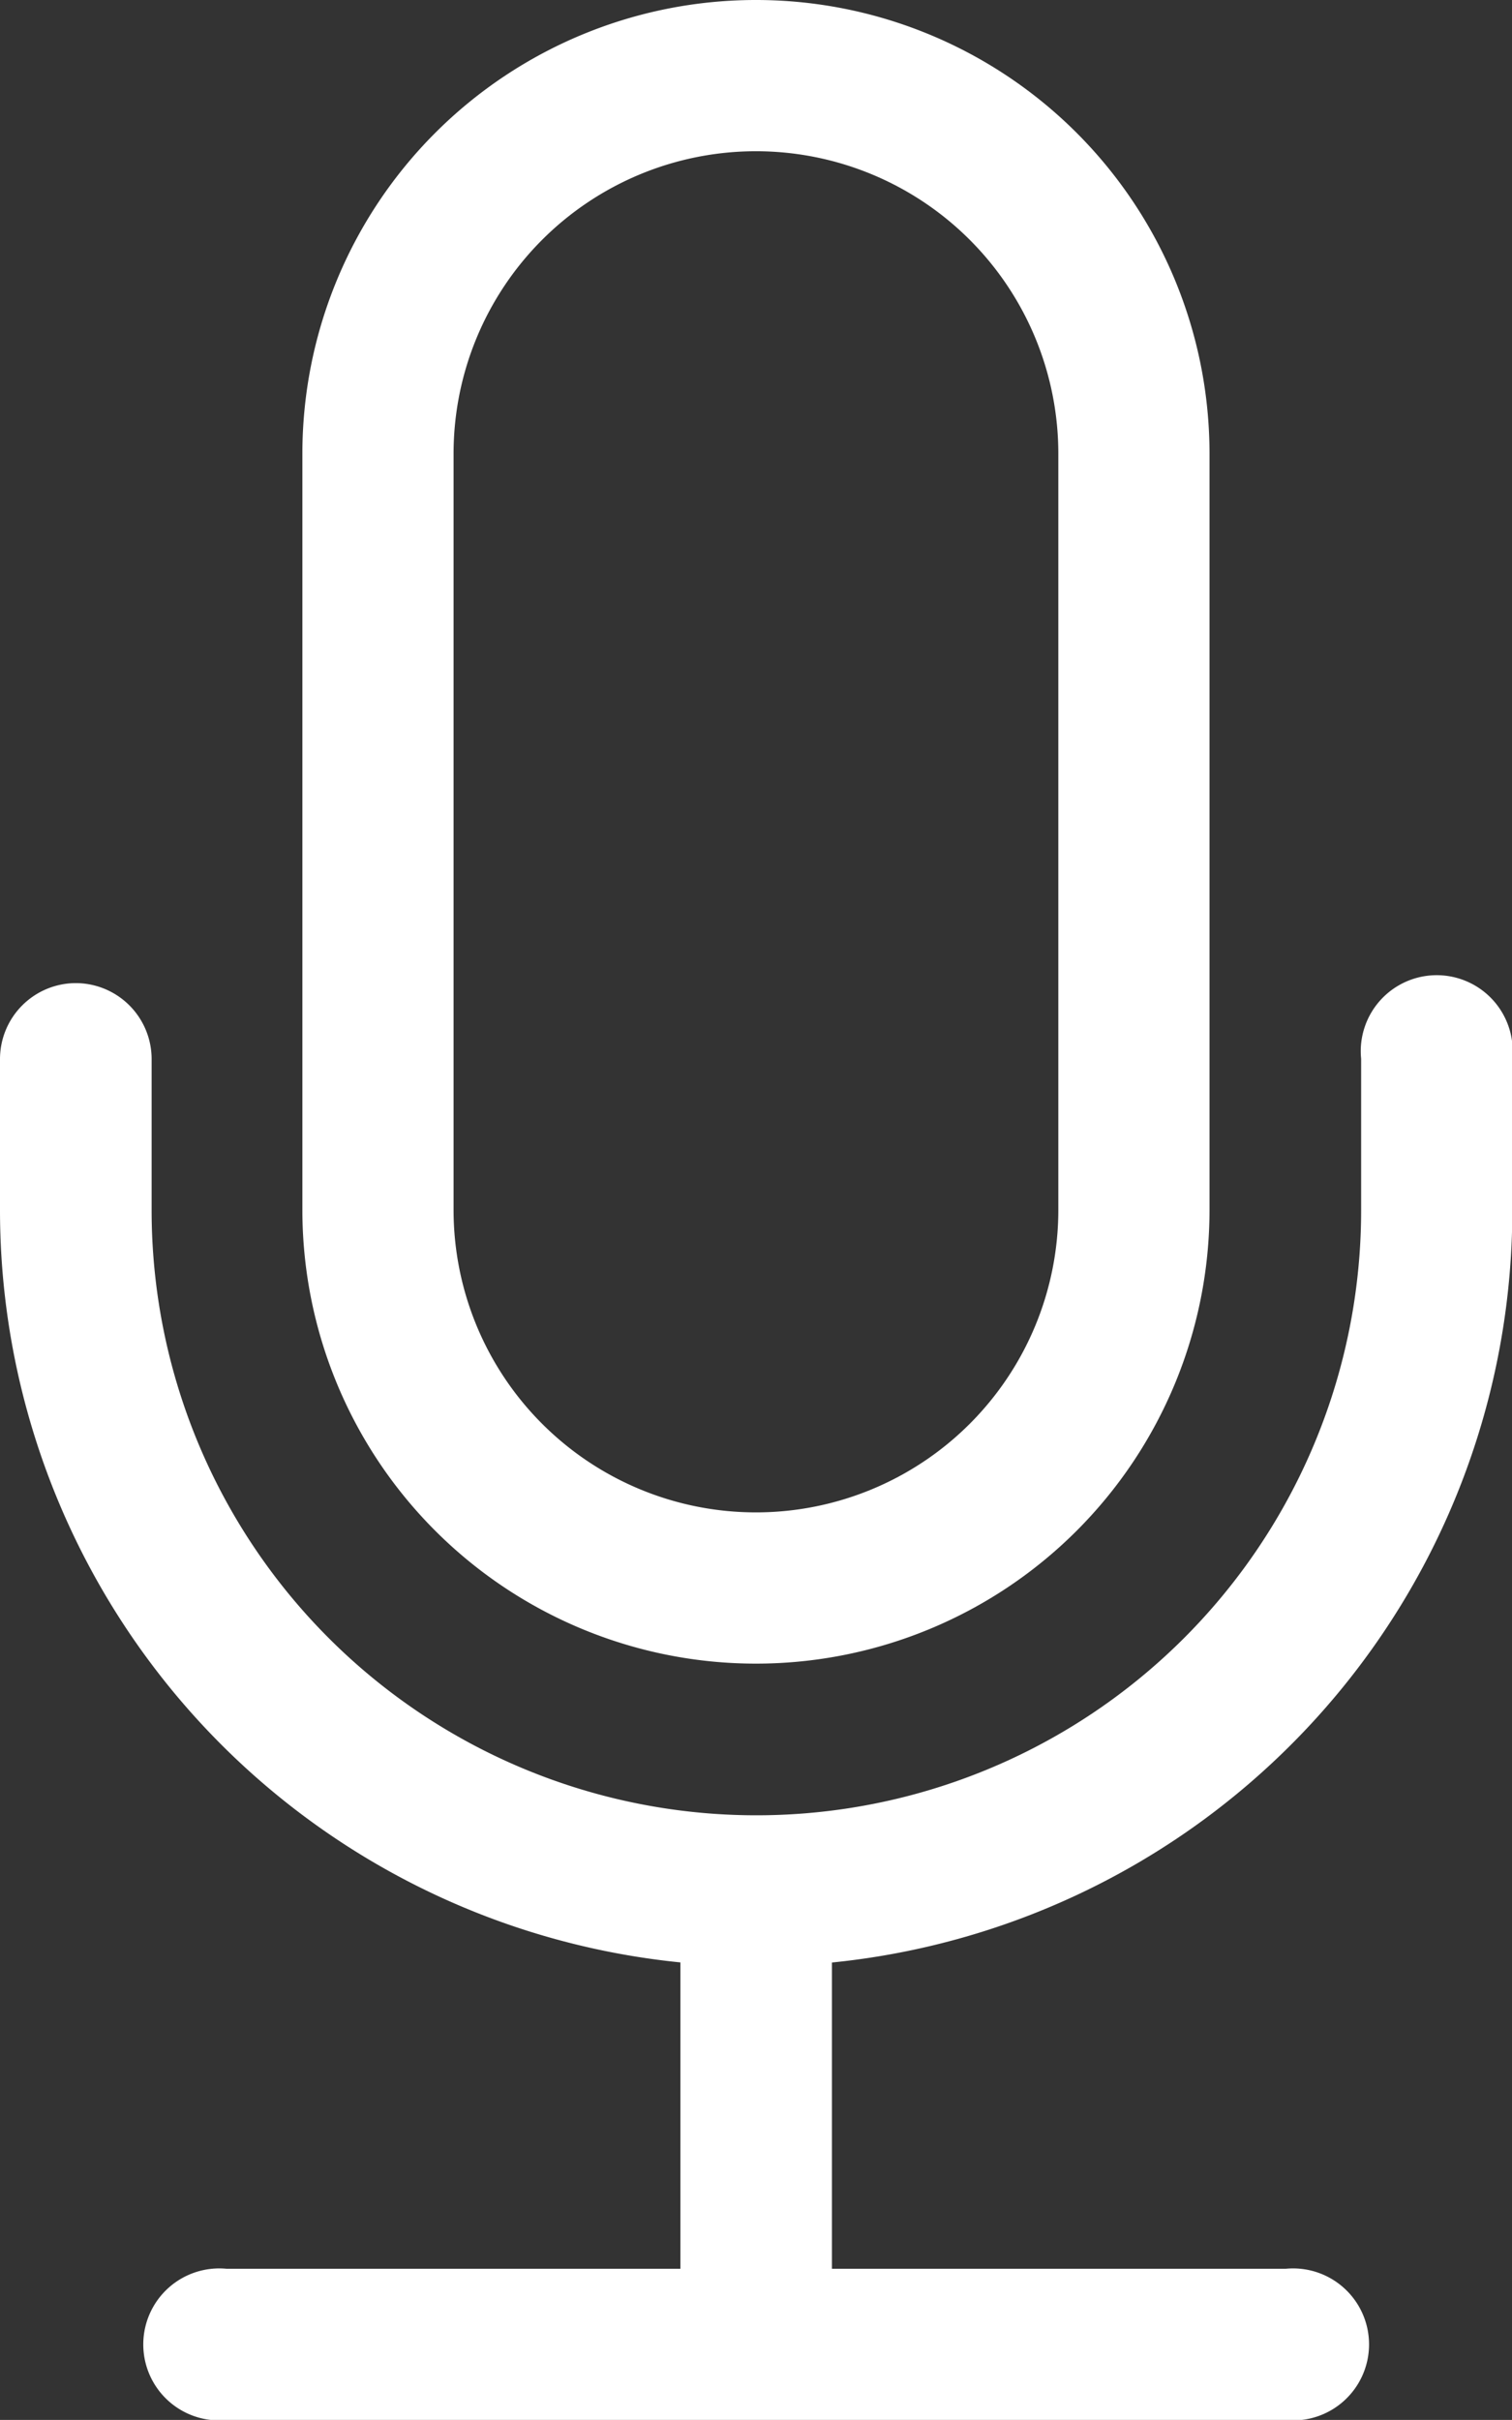 <svg xmlns="http://www.w3.org/2000/svg" width="13.931" height="22.289" viewBox="0 0 13.931 22.289">
  <rect x="0" y="0" width="13.931" height="22.289" fill="#333333" stroke="none"/>
  <g id="mic" transform="translate(-6.75)">
    <path id="パス_53" data-name="パス 53" d="M7.447,14.625a.7.7,0,0,1,.7.7v1.393a5.572,5.572,0,1,0,11.144,0V15.322a.7.7,0,1,1,1.393,0v1.393a6.965,6.965,0,0,1-6.269,6.931v2.821h4.179a.7.7,0,1,1,0,1.393H8.84a.7.7,0,1,1,0-1.393h4.179V23.645A6.965,6.965,0,0,1,6.75,16.715V15.322A.7.7,0,0,1,7.447,14.625Z" transform="translate(0 -5.57)" fill="#fff" fill-rule="evenodd"/>
    <path id="パス_54" data-name="パス 54" d="M18.215,11.144V4.179a2.786,2.786,0,1,0-5.572,0v6.965a2.786,2.786,0,0,0,5.572,0ZM15.429,0A4.179,4.179,0,0,0,11.25,4.179v6.965a4.179,4.179,0,0,0,8.358,0V4.179A4.179,4.179,0,0,0,15.429,0Z" transform="translate(-1.714)" fill="#fff" fill-rule="evenodd"/>
  </g>
</svg>
